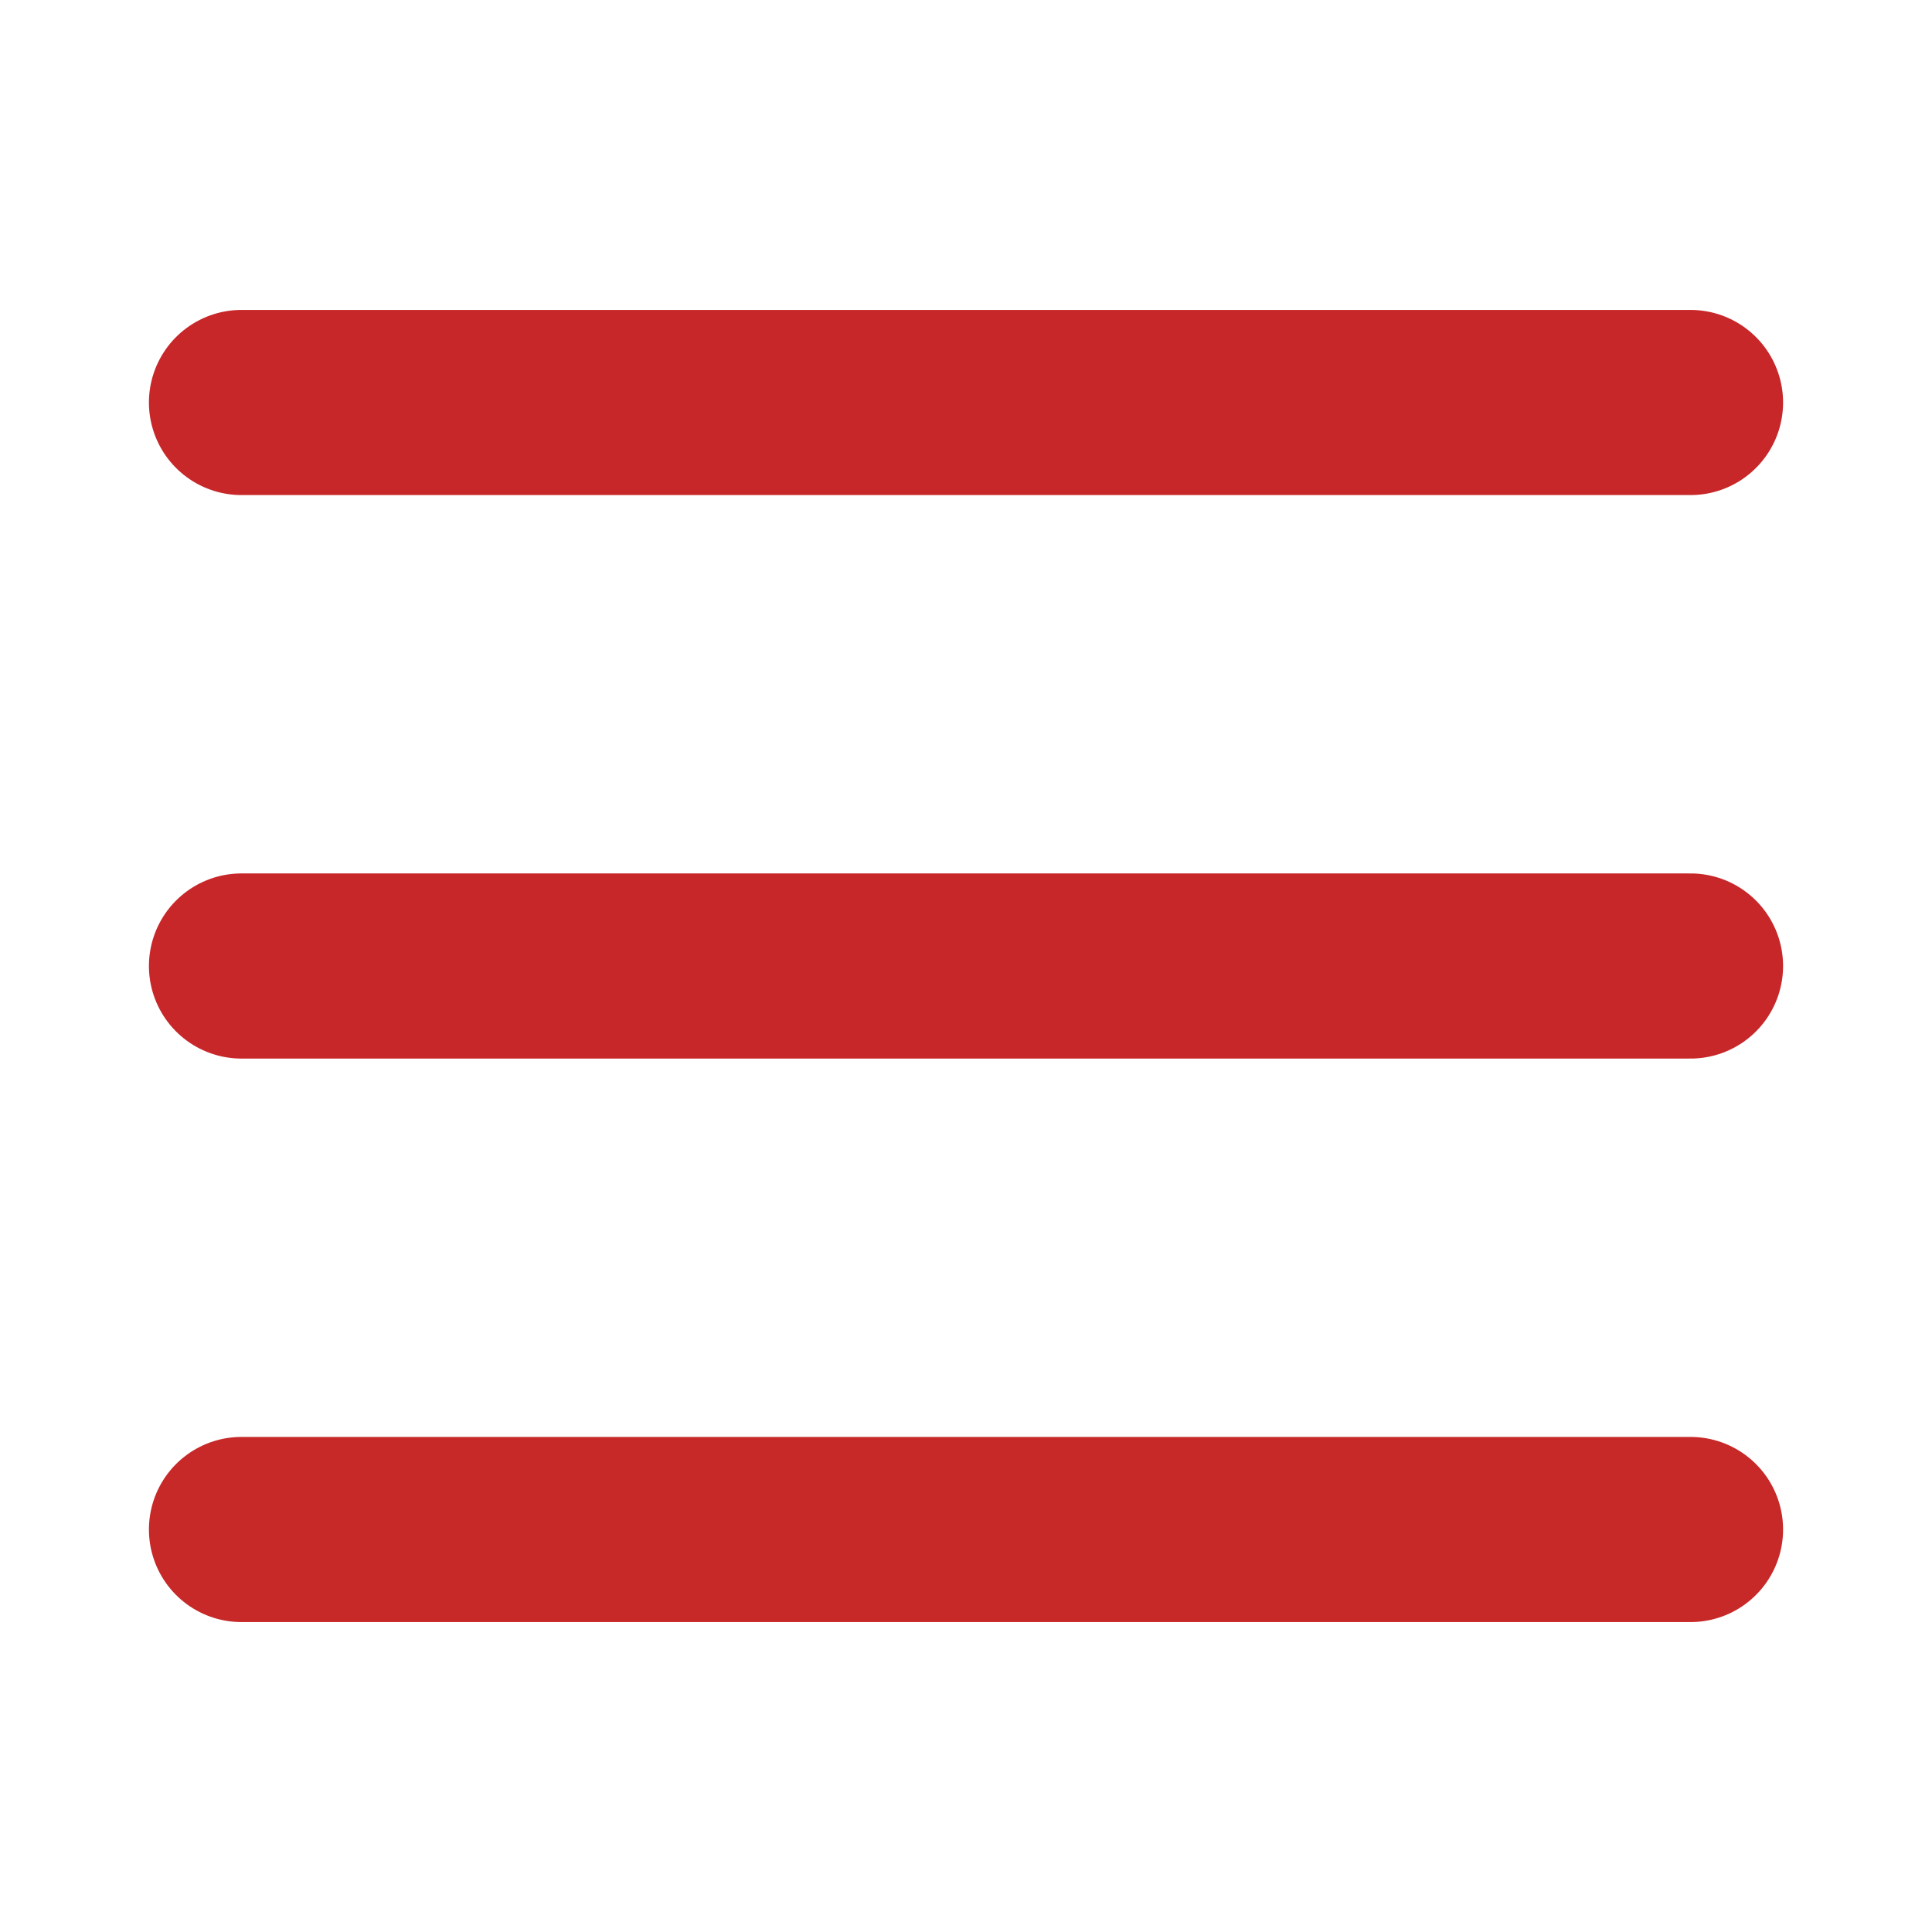 <?xml version="1.0" encoding="UTF-8"?>
<svg width="64px" height="64px" stroke-width="2.3" viewBox="0 0 24 24" fill="none"
    xmlns="http://www.w3.org/2000/svg" color="#c72729">
    <path d="M3 5H21" stroke="#c72729" stroke-width="2.3" stroke-linecap="round" stroke-linejoin="round"></path>
    <path d="M3 12H21" stroke="#c72729" stroke-width="2.3" stroke-linecap="round" stroke-linejoin="round"></path>
    <path d="M3 19H21" stroke="#C72828" stroke-width="2.3" stroke-linecap="round" stroke-linejoin="round"></path>
</svg>